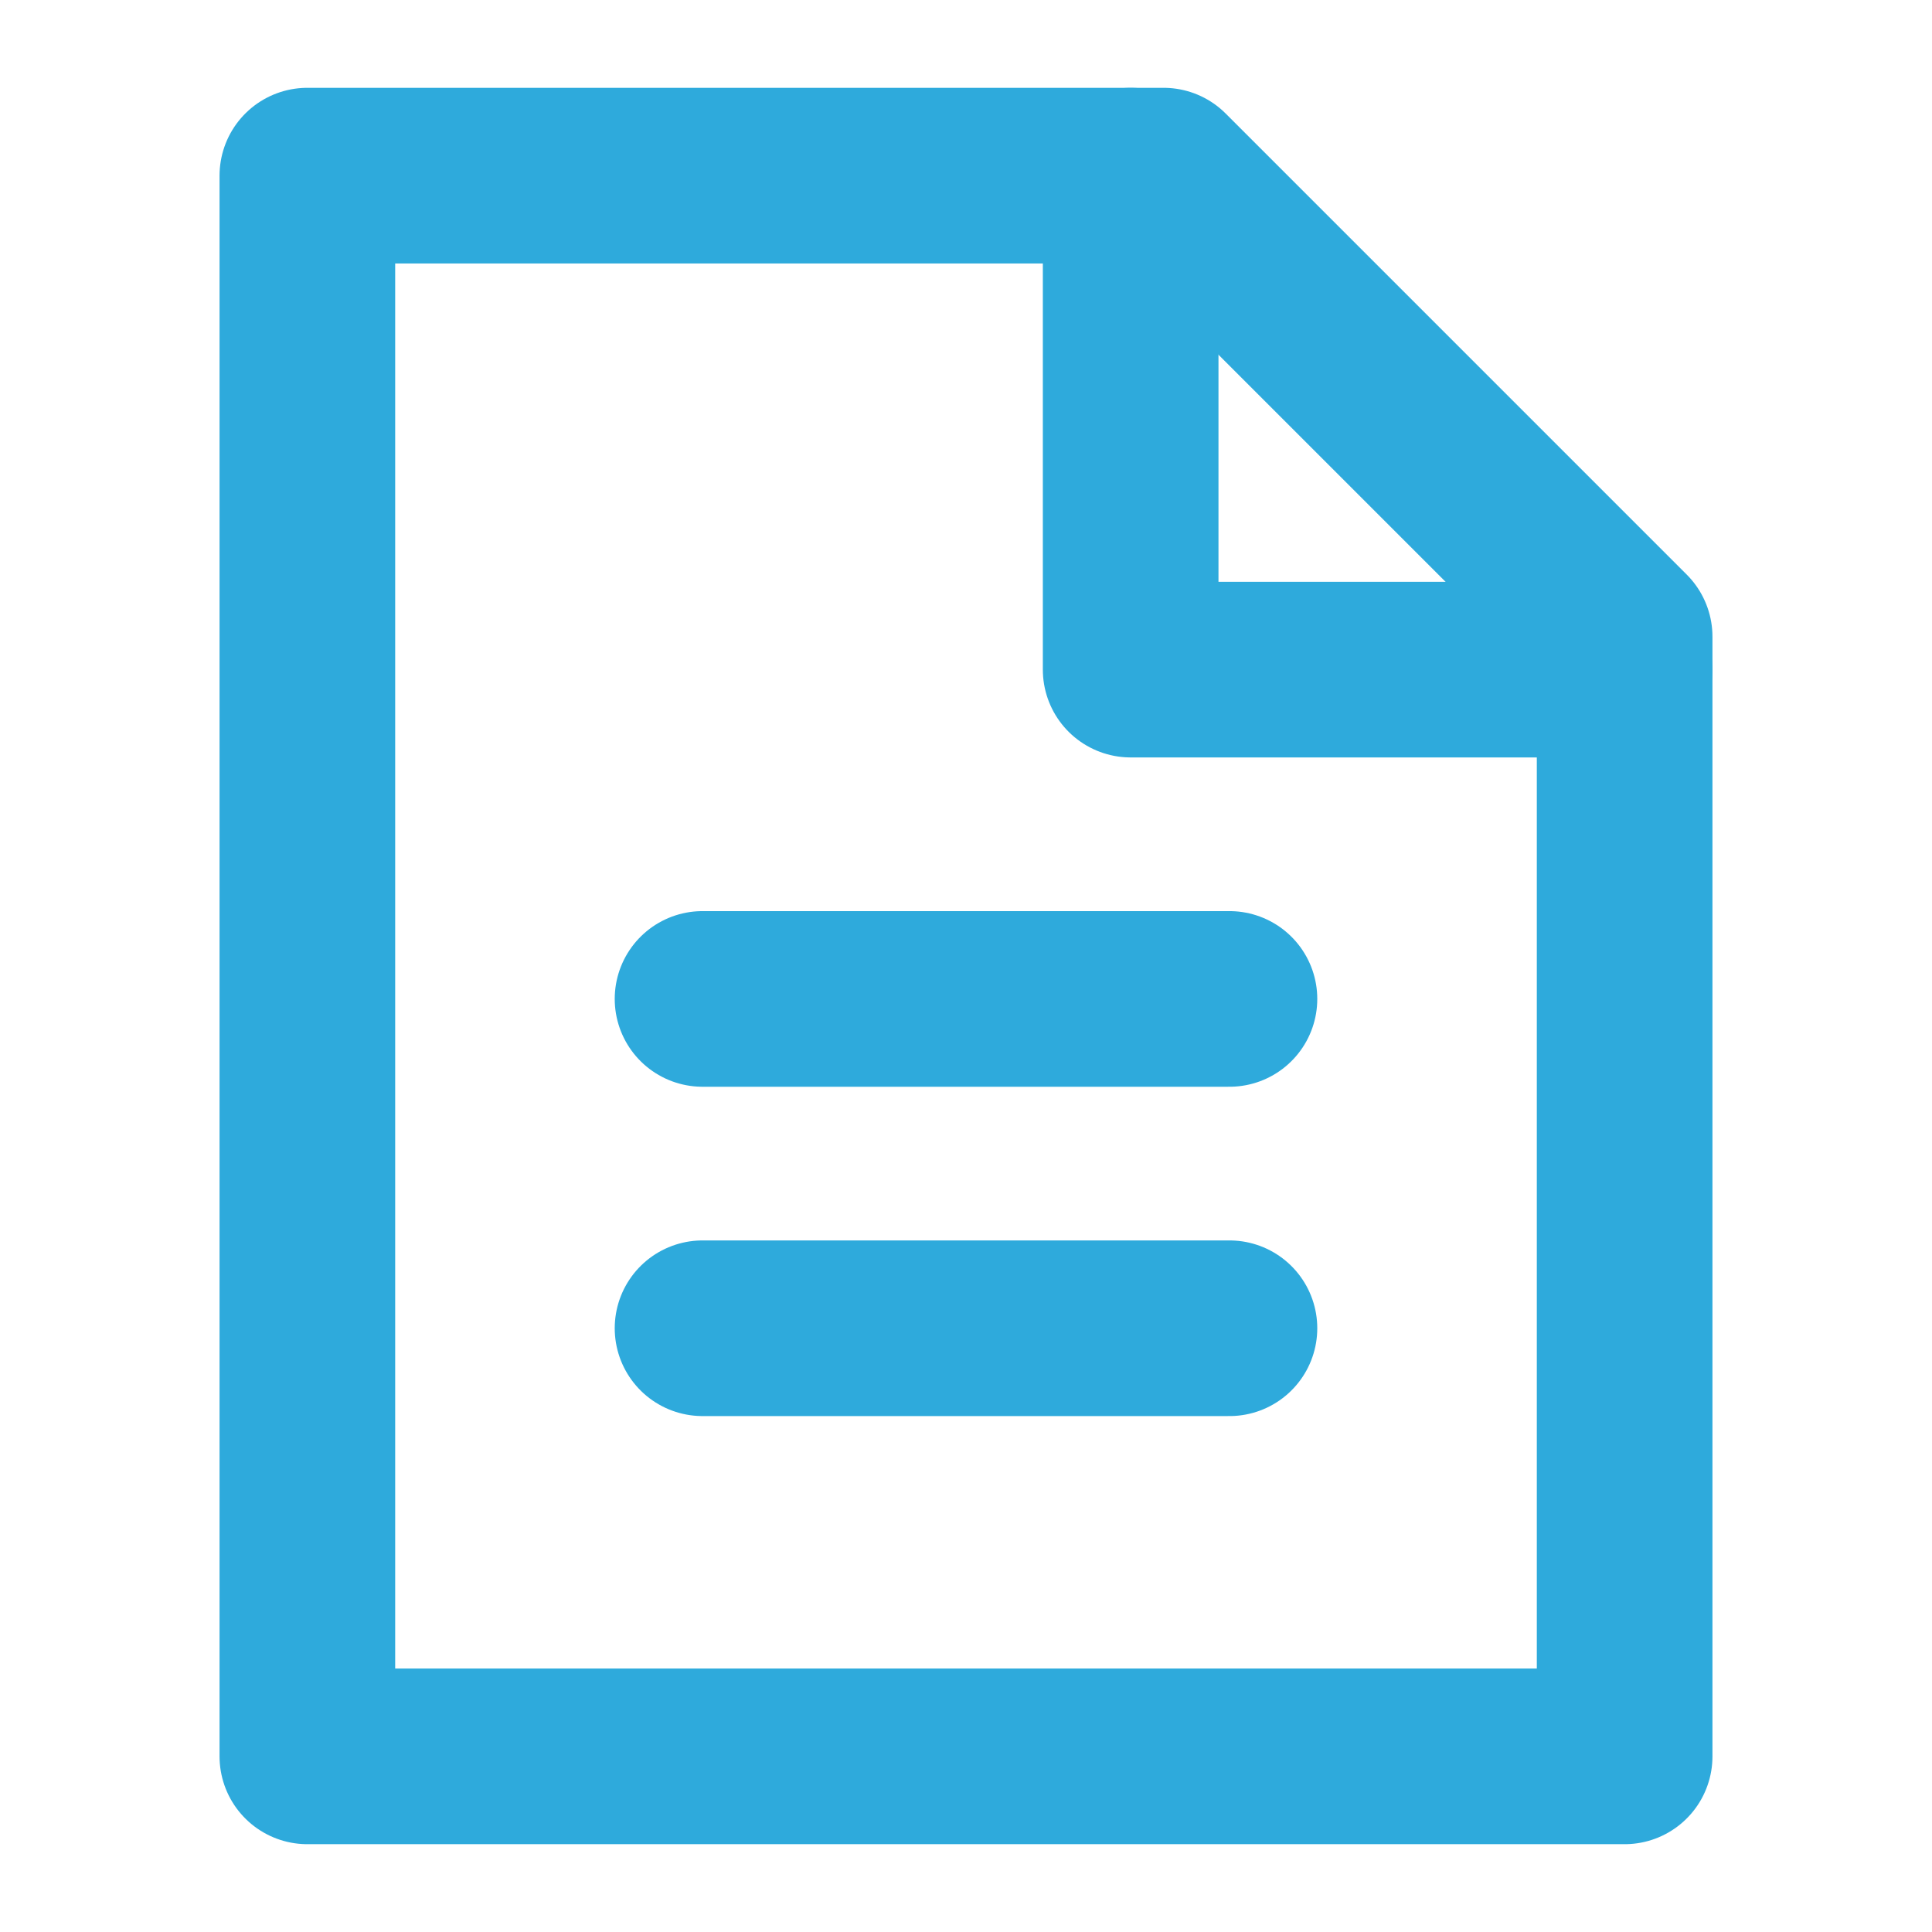 <svg height="176" width="176" xmlns="http://www.w3.org/2000/svg"><g fill="none" stroke="#2eaadc" stroke-linecap="round" stroke-linejoin="round" stroke-width="16"><path d="M148 160H28V16h78l42 42z"/><path d="M103 16v45h45M64 91h48M64 121h48"/></g></svg>